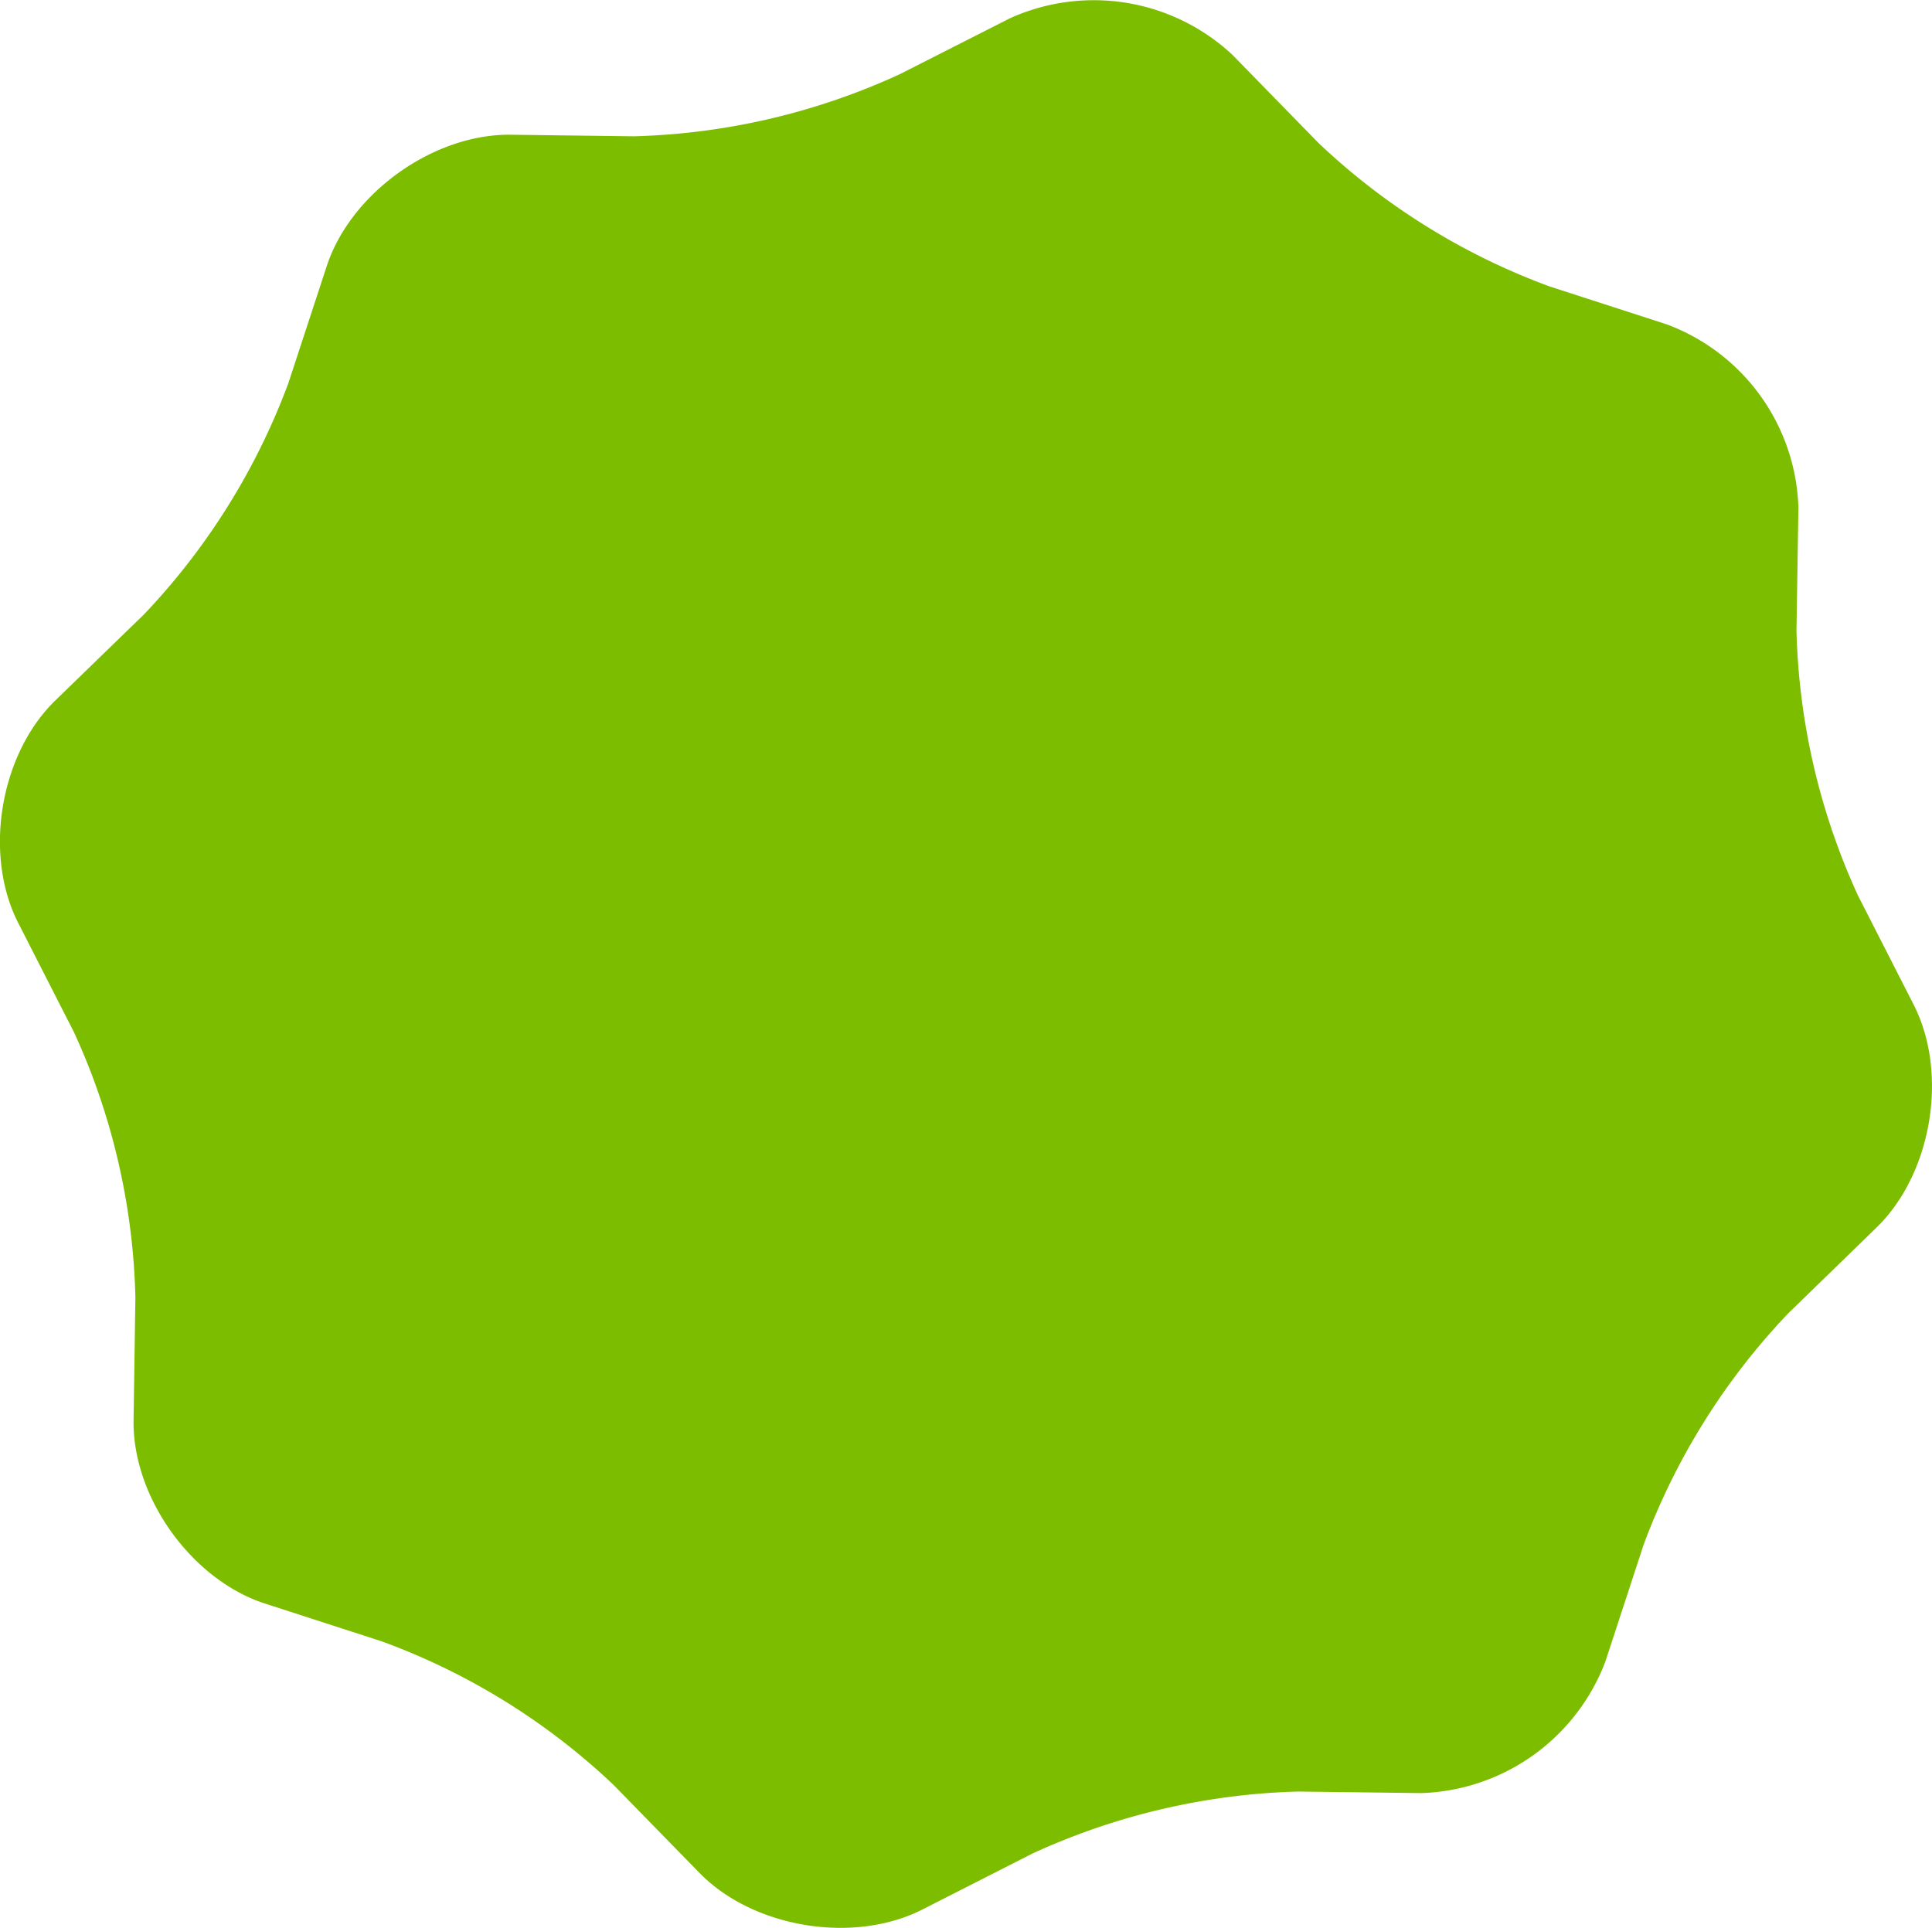 <svg xmlns="http://www.w3.org/2000/svg" width="148.69" height="148.41" viewBox="0 0 148.69 148.41">
<defs>
    <style>
      .cls-1 {
        fill: #7dbd00;
        fill-rule: evenodd;
      }
    </style>
  </defs>
  <path id="Path" class="cls-1" d="M1123.01,2841.42a15.643,15.643,0,0,1,17.16,2.81l6.62,6.78a51.819,51.819,0,0,0,17.79,11.04l9.02,2.92a15.572,15.572,0,0,1,10.12,14.1l-0.15,9.47a51.989,51.989,0,0,0,4.73,20.38l4.3,8.43c2.68,5.28,1.39,12.99-2.87,17.13l-6.81,6.62a52.148,52.148,0,0,0-11.11,17.78l-2.95,9.01a15.693,15.693,0,0,1-14.16,10.12l-9.49-.12a52.321,52.321,0,0,0-20.44,4.77l-8.47,4.31c-5.3,2.69-13.02,1.42-17.16-2.82l-6.62-6.78a51.778,51.778,0,0,0-17.8-11.03l-9.02-2.92c-5.64-1.83-10.2-8.18-10.11-14.11l0.14-9.47a51.844,51.844,0,0,0-4.72-20.38l-4.3-8.43c-2.69-5.28-1.4-12.99,2.87-17.13l6.81-6.61a52.19,52.19,0,0,0,11.11-17.79l2.95-9c1.84-5.64,8.22-10.2,14.16-10.13l9.49,0.12a52.186,52.186,0,0,0,20.44-4.77Z" transform="translate(-1045.31 -2840)"/>
</svg>

